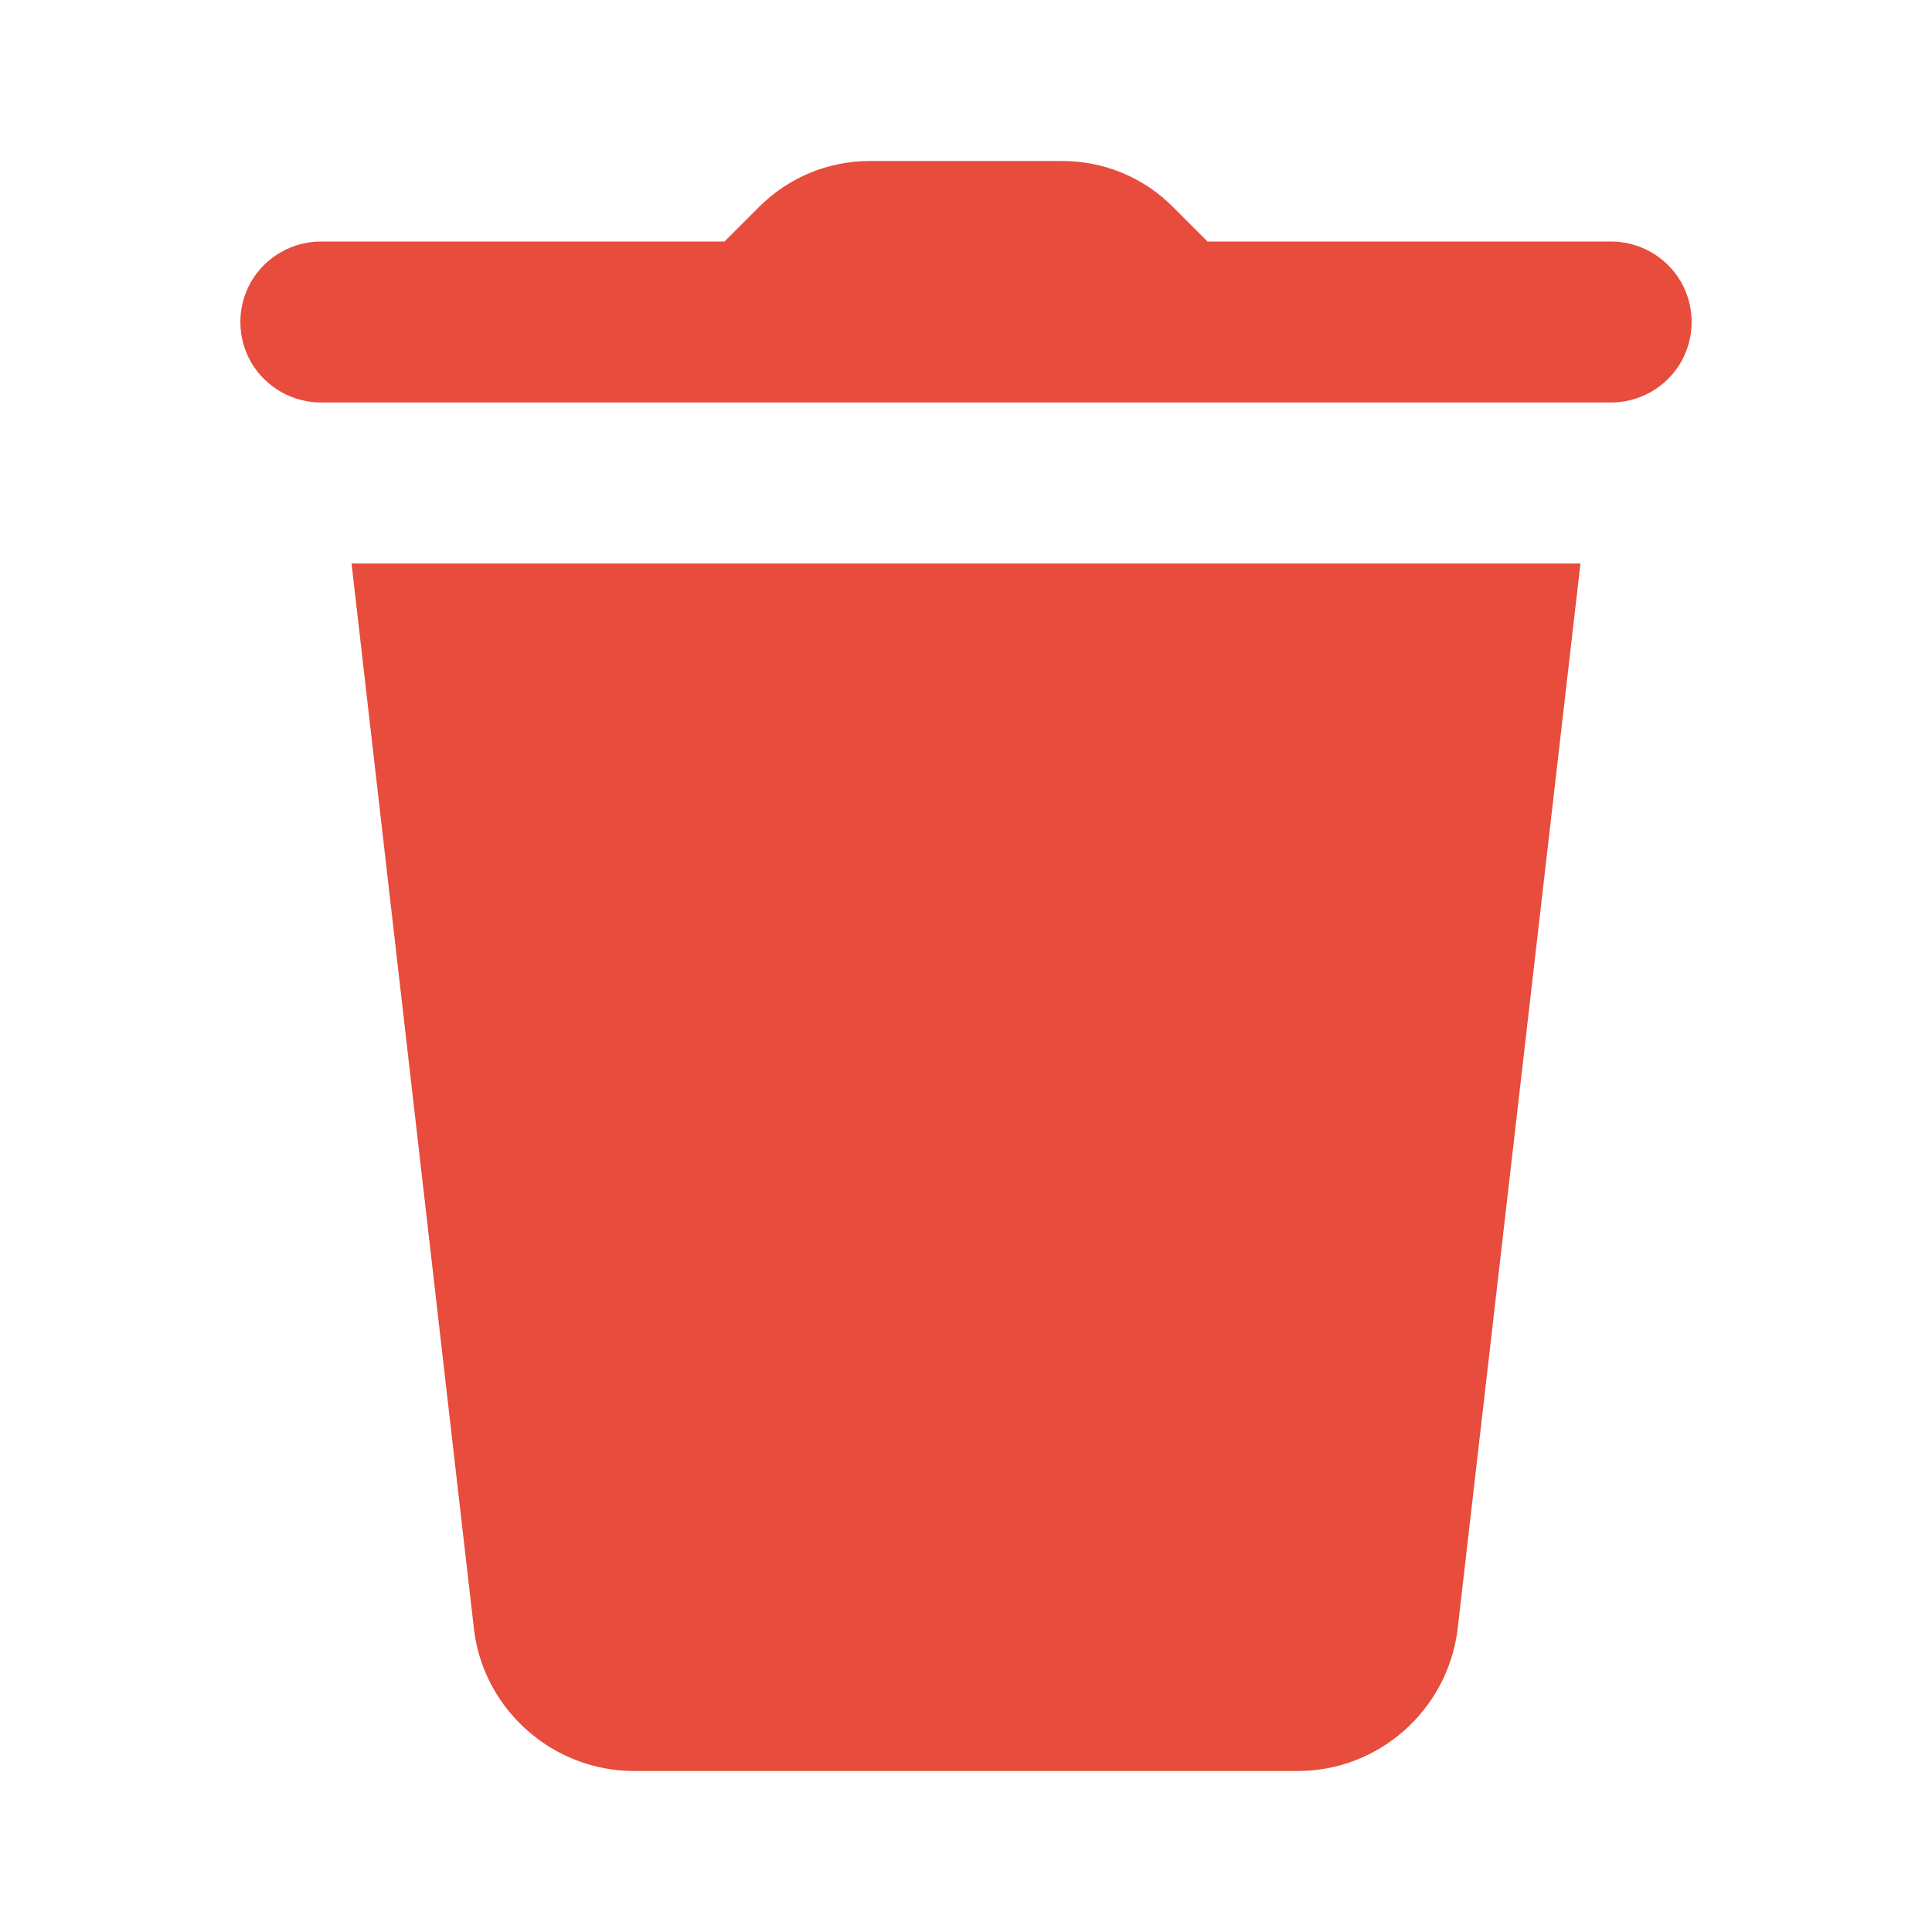 <?xml version="1.0" encoding="UTF-8"?>
<svg xmlns="http://www.w3.org/2000/svg" xmlns:xlink="http://www.w3.org/1999/xlink" viewBox="0 0 24 24" width="24px" height="24px">
<g id="surface112673">
<path style=" stroke:none;fill-rule:nonzero;fill:rgb(90.588%,29.804%,23.529%);fill-opacity:1;" d="M 10.805 2 C 10.289 2 9.797 2.203 9.43 2.57 L 9 3 L 4 3 C 3.641 2.996 3.305 3.184 3.121 3.496 C 2.941 3.809 2.941 4.191 3.121 4.504 C 3.305 4.816 3.641 5.004 4 5 L 20 5 C 20.359 5.004 20.695 4.816 20.879 4.504 C 21.059 4.191 21.059 3.809 20.879 3.496 C 20.695 3.184 20.359 2.996 20 3 L 15 3 L 14.57 2.57 C 14.207 2.203 13.711 2 13.195 2 Z M 4.367 7 L 5.891 20.266 C 6.023 21.254 6.879 22 7.875 22 L 16.121 22 C 17.121 22 17.973 21.254 18.105 20.254 L 19.633 7 Z M 4.367 7 "/>
</g>
</svg>
